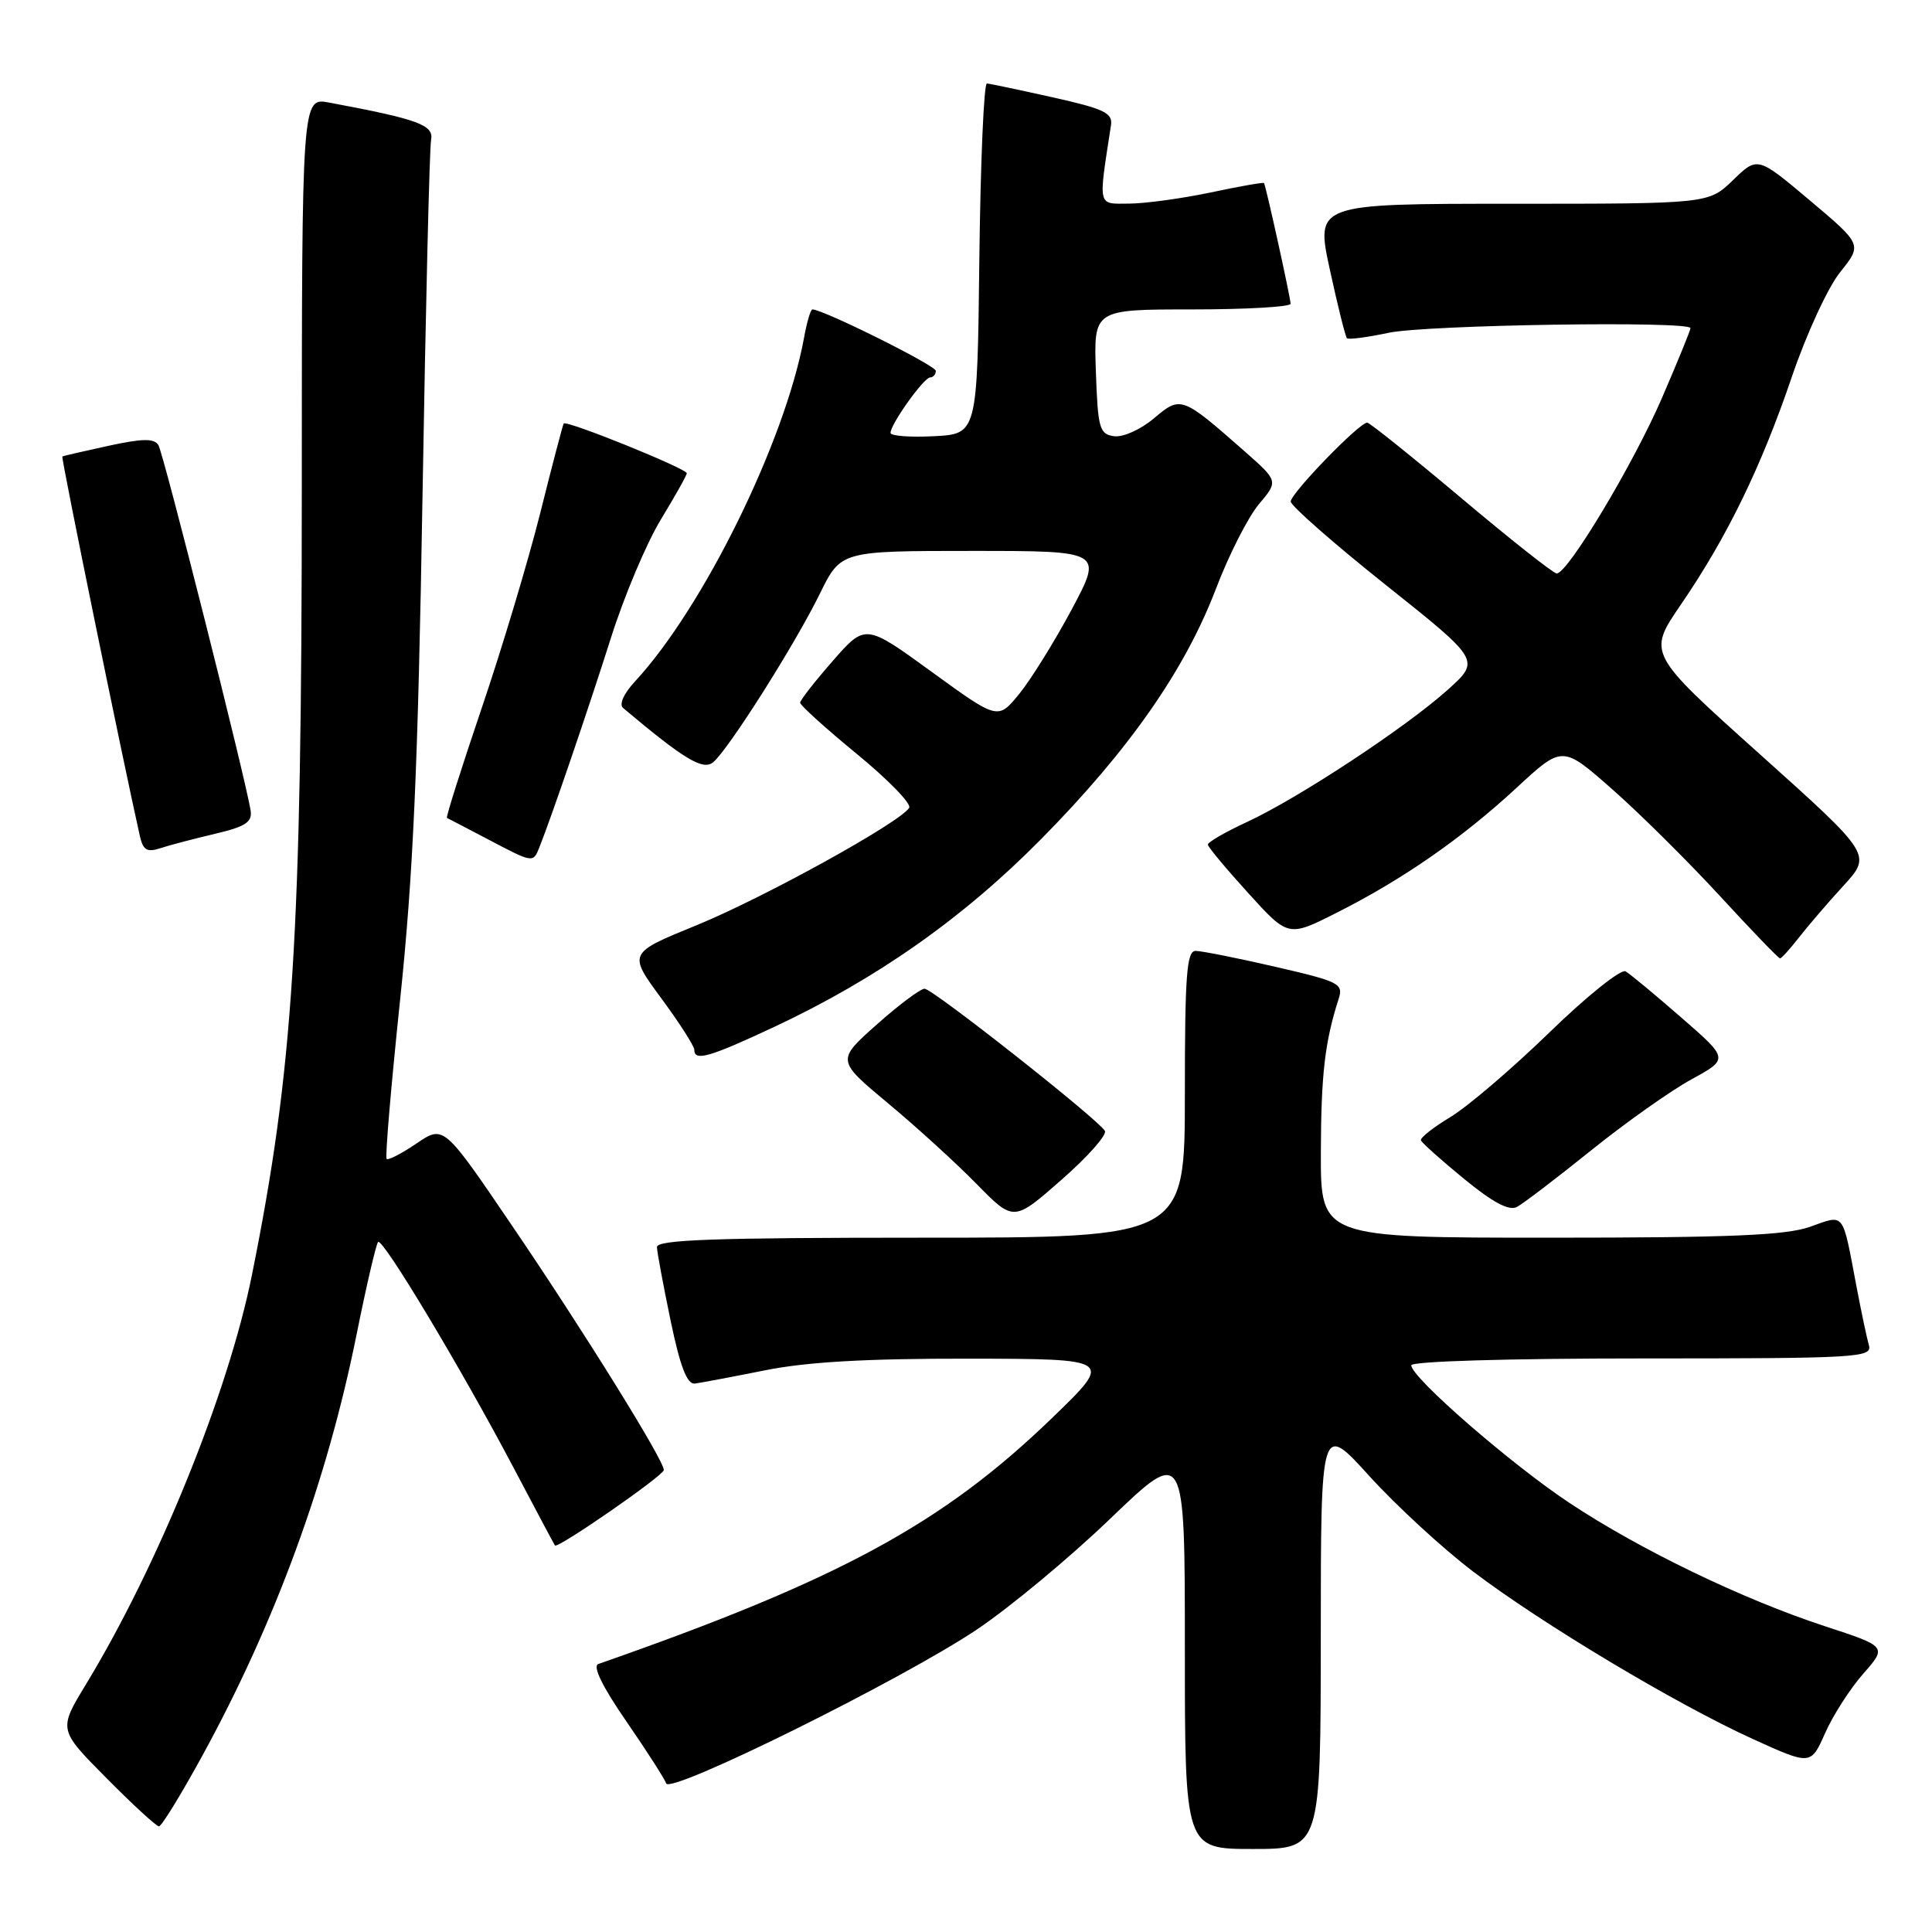 <?xml version="1.0" encoding="UTF-8" standalone="no"?>
<!DOCTYPE svg PUBLIC "-//W3C//DTD SVG 1.1//EN" "http://www.w3.org/Graphics/SVG/1.1/DTD/svg11.dtd" >
<svg xmlns="http://www.w3.org/2000/svg" xmlns:xlink="http://www.w3.org/1999/xlink" version="1.1" viewBox="0 0 256 256">
 <g >
 <path fill="currentColor"
d=" M 175.01 216.75 C 175.02 188.50 175.02 188.50 181.47 195.61 C 185.02 199.52 191.20 205.21 195.21 208.25 C 204.32 215.16 222.06 225.78 232.22 230.41 C 239.94 233.92 239.94 233.92 241.83 229.66 C 242.86 227.32 245.14 223.77 246.88 221.79 C 250.05 218.18 250.05 218.18 241.77 215.47 C 230.92 211.91 217.32 205.35 208.00 199.17 C 200.25 194.04 187.00 182.52 187.00 180.91 C 187.00 180.38 199.84 180.00 217.57 180.00 C 246.20 180.00 248.10 179.89 247.64 178.25 C 247.36 177.29 246.63 173.80 246.00 170.50 C 244.08 160.38 244.50 160.91 239.83 162.56 C 236.62 163.69 229.24 164.00 205.37 164.00 C 175.00 164.00 175.00 164.00 175.02 152.75 C 175.05 142.39 175.54 138.07 177.38 132.35 C 178.03 130.34 177.45 130.05 168.96 128.10 C 163.95 126.94 159.21 126.00 158.42 126.00 C 157.24 126.00 157.00 129.23 157.00 145.00 C 157.00 164.00 157.00 164.00 122.00 164.00 C 94.64 164.00 87.01 164.27 87.05 165.25 C 87.07 165.94 87.89 170.32 88.86 175.00 C 90.13 181.10 91.04 183.45 92.07 183.33 C 92.85 183.23 97.03 182.44 101.34 181.58 C 106.89 180.46 114.77 180.01 128.34 180.03 C 147.50 180.06 147.50 180.06 139.50 187.80 C 124.94 201.89 111.27 209.31 79.28 220.49 C 78.49 220.76 79.82 223.49 82.98 228.07 C 85.69 232.00 88.07 235.71 88.27 236.31 C 88.77 237.80 119.52 222.57 129.41 215.94 C 133.77 213.02 141.76 206.39 147.16 201.19 C 157.00 191.75 157.00 191.75 157.00 218.38 C 157.00 245.00 157.00 245.00 166.00 245.00 C 175.00 245.00 175.00 245.00 175.01 216.75 Z  M 26.75 232.75 C 36.48 214.99 43.35 196.24 47.26 176.77 C 48.56 170.32 49.84 164.83 50.10 164.57 C 50.70 163.97 61.10 181.31 68.06 194.50 C 70.96 200.00 73.42 204.63 73.53 204.78 C 73.87 205.27 87.92 195.53 87.96 194.79 C 88.03 193.58 77.23 176.20 67.77 162.29 C 58.79 149.07 58.79 149.07 55.20 151.51 C 53.23 152.85 51.44 153.77 51.23 153.56 C 51.01 153.35 51.83 143.80 53.03 132.34 C 54.74 116.05 55.39 101.57 55.98 66.00 C 56.40 40.97 56.91 19.62 57.12 18.55 C 57.51 16.56 55.47 15.81 43.61 13.59 C 40.00 12.91 40.00 12.91 39.99 64.70 C 39.98 124.20 38.87 141.70 33.37 169.00 C 30.23 184.57 20.95 207.44 11.38 223.20 C 7.74 229.19 7.74 229.19 14.09 235.59 C 17.58 239.12 20.72 242.00 21.06 242.00 C 21.41 242.00 23.96 237.84 26.75 232.75 Z  M 146.40 149.84 C 145.39 148.21 123.56 131.00 122.51 131.01 C 121.95 131.02 119.10 133.15 116.17 135.76 C 110.84 140.50 110.84 140.50 117.67 146.19 C 121.43 149.32 126.71 154.13 129.41 156.89 C 134.32 161.89 134.32 161.89 140.65 156.33 C 144.13 153.28 146.72 150.36 146.40 149.84 Z  M 210.82 152.44 C 215.39 148.76 221.37 144.53 224.11 143.03 C 229.08 140.31 229.08 140.31 222.79 134.84 C 219.33 131.82 216.01 129.07 215.40 128.71 C 214.80 128.36 210.26 131.99 205.33 136.78 C 200.39 141.58 194.49 146.62 192.21 148.00 C 189.92 149.38 188.16 150.77 188.28 151.10 C 188.40 151.43 190.97 153.73 194.00 156.21 C 197.80 159.33 199.96 160.48 201.00 159.93 C 201.82 159.49 206.24 156.13 210.82 152.44 Z  M 102.59 136.07 C 116.20 129.69 127.66 121.62 138.00 111.14 C 149.63 99.35 157.00 88.78 161.11 78.04 C 162.81 73.56 165.38 68.52 166.80 66.82 C 169.39 63.75 169.39 63.75 164.95 59.83 C 156.56 52.46 156.47 52.42 152.88 55.45 C 151.12 56.93 148.79 57.97 147.61 57.80 C 145.69 57.53 145.47 56.77 145.21 49.25 C 144.92 41.00 144.92 41.00 157.96 41.00 C 165.13 41.00 171.01 40.66 171.01 40.25 C 171.02 39.54 167.77 24.76 167.49 24.26 C 167.42 24.13 164.24 24.69 160.43 25.50 C 156.62 26.30 151.75 26.97 149.62 26.98 C 145.38 27.00 145.52 27.60 147.21 16.60 C 147.46 14.97 146.31 14.42 139.50 12.90 C 135.10 11.92 131.17 11.09 130.77 11.06 C 130.37 11.03 129.92 21.46 129.77 34.25 C 129.50 57.50 129.50 57.50 123.75 57.80 C 120.59 57.96 118.00 57.77 118.00 57.36 C 118.00 56.20 122.42 50.01 123.25 50.01 C 123.66 50.00 124.00 49.61 124.00 49.14 C 124.00 48.43 109.07 41.00 107.65 41.00 C 107.41 41.00 106.91 42.69 106.54 44.75 C 104.02 58.50 93.20 80.50 84.17 90.26 C 82.66 91.88 82.00 93.34 82.56 93.81 C 90.68 100.64 93.15 102.12 94.50 101.00 C 96.52 99.32 105.34 85.39 108.64 78.66 C 111.42 73.00 111.42 73.00 128.78 73.00 C 146.14 73.00 146.14 73.00 142.01 80.75 C 139.73 85.01 136.60 90.05 135.05 91.95 C 132.23 95.40 132.23 95.40 123.45 89.02 C 114.67 82.64 114.67 82.64 110.35 87.57 C 107.98 90.28 106.03 92.77 106.02 93.11 C 106.01 93.44 109.39 96.50 113.53 99.90 C 117.68 103.30 120.80 106.51 120.47 107.04 C 119.28 108.98 101.17 118.97 92.32 122.59 C 83.22 126.30 83.22 126.30 87.61 132.26 C 90.03 135.54 92.00 138.62 92.00 139.11 C 92.00 140.67 94.00 140.09 102.59 136.07 Z  M 238.35 124.25 C 239.52 122.74 242.18 119.64 244.26 117.37 C 248.03 113.25 248.03 113.25 233.16 99.91 C 218.30 86.58 218.30 86.58 222.72 80.12 C 228.84 71.18 233.37 61.88 237.44 49.90 C 239.35 44.28 242.21 38.08 243.83 36.06 C 246.76 32.41 246.76 32.41 239.82 26.56 C 232.88 20.72 232.88 20.72 229.64 23.86 C 226.40 27.00 226.40 27.00 200.36 27.00 C 174.32 27.00 174.32 27.00 176.21 35.72 C 177.25 40.51 178.27 44.61 178.48 44.82 C 178.69 45.02 181.17 44.70 183.98 44.10 C 188.92 43.04 224.00 42.50 224.00 43.48 C 224.00 43.75 222.30 47.91 220.22 52.73 C 216.44 61.48 207.73 76.01 206.27 75.99 C 205.85 75.99 200.15 71.49 193.62 65.99 C 187.09 60.50 181.48 56.00 181.16 56.00 C 180.10 56.00 171.00 65.40 171.03 66.46 C 171.05 67.03 176.71 72.00 183.61 77.50 C 196.17 87.50 196.17 87.50 191.83 91.40 C 186.31 96.37 172.02 105.78 165.23 108.92 C 162.35 110.25 160.02 111.60 160.05 111.92 C 160.07 112.24 162.48 115.13 165.40 118.34 C 170.70 124.18 170.70 124.18 177.10 120.95 C 185.86 116.54 193.73 111.07 200.95 104.39 C 207.02 98.77 207.02 98.77 213.55 104.51 C 217.15 107.67 223.56 114.02 227.80 118.62 C 232.03 123.22 235.66 126.99 235.86 126.99 C 236.05 127.00 237.17 125.76 238.35 124.25 Z  M 71.48 112.25 C 73.08 108.25 78.00 93.83 80.96 84.50 C 82.70 79.00 85.67 71.96 87.56 68.85 C 89.45 65.74 91.00 62.98 91.00 62.71 C 91.00 62.09 75.00 55.62 74.69 56.12 C 74.57 56.33 73.16 61.67 71.58 68.00 C 69.99 74.33 66.50 85.97 63.81 93.88 C 61.13 101.79 59.06 108.32 59.22 108.38 C 59.37 108.45 61.75 109.68 64.50 111.13 C 70.69 114.39 70.63 114.38 71.48 112.25 Z  M 28.50 110.48 C 32.54 109.53 33.44 108.94 33.21 107.40 C 32.56 103.25 21.67 60.09 20.99 58.98 C 20.43 58.07 18.89 58.09 14.38 59.07 C 11.15 59.77 8.39 60.41 8.26 60.49 C 8.07 60.61 16.35 101.10 18.54 110.81 C 18.97 112.67 19.49 112.97 21.28 112.38 C 22.50 111.98 25.75 111.13 28.50 110.48 Z "/>
</g>
</svg>